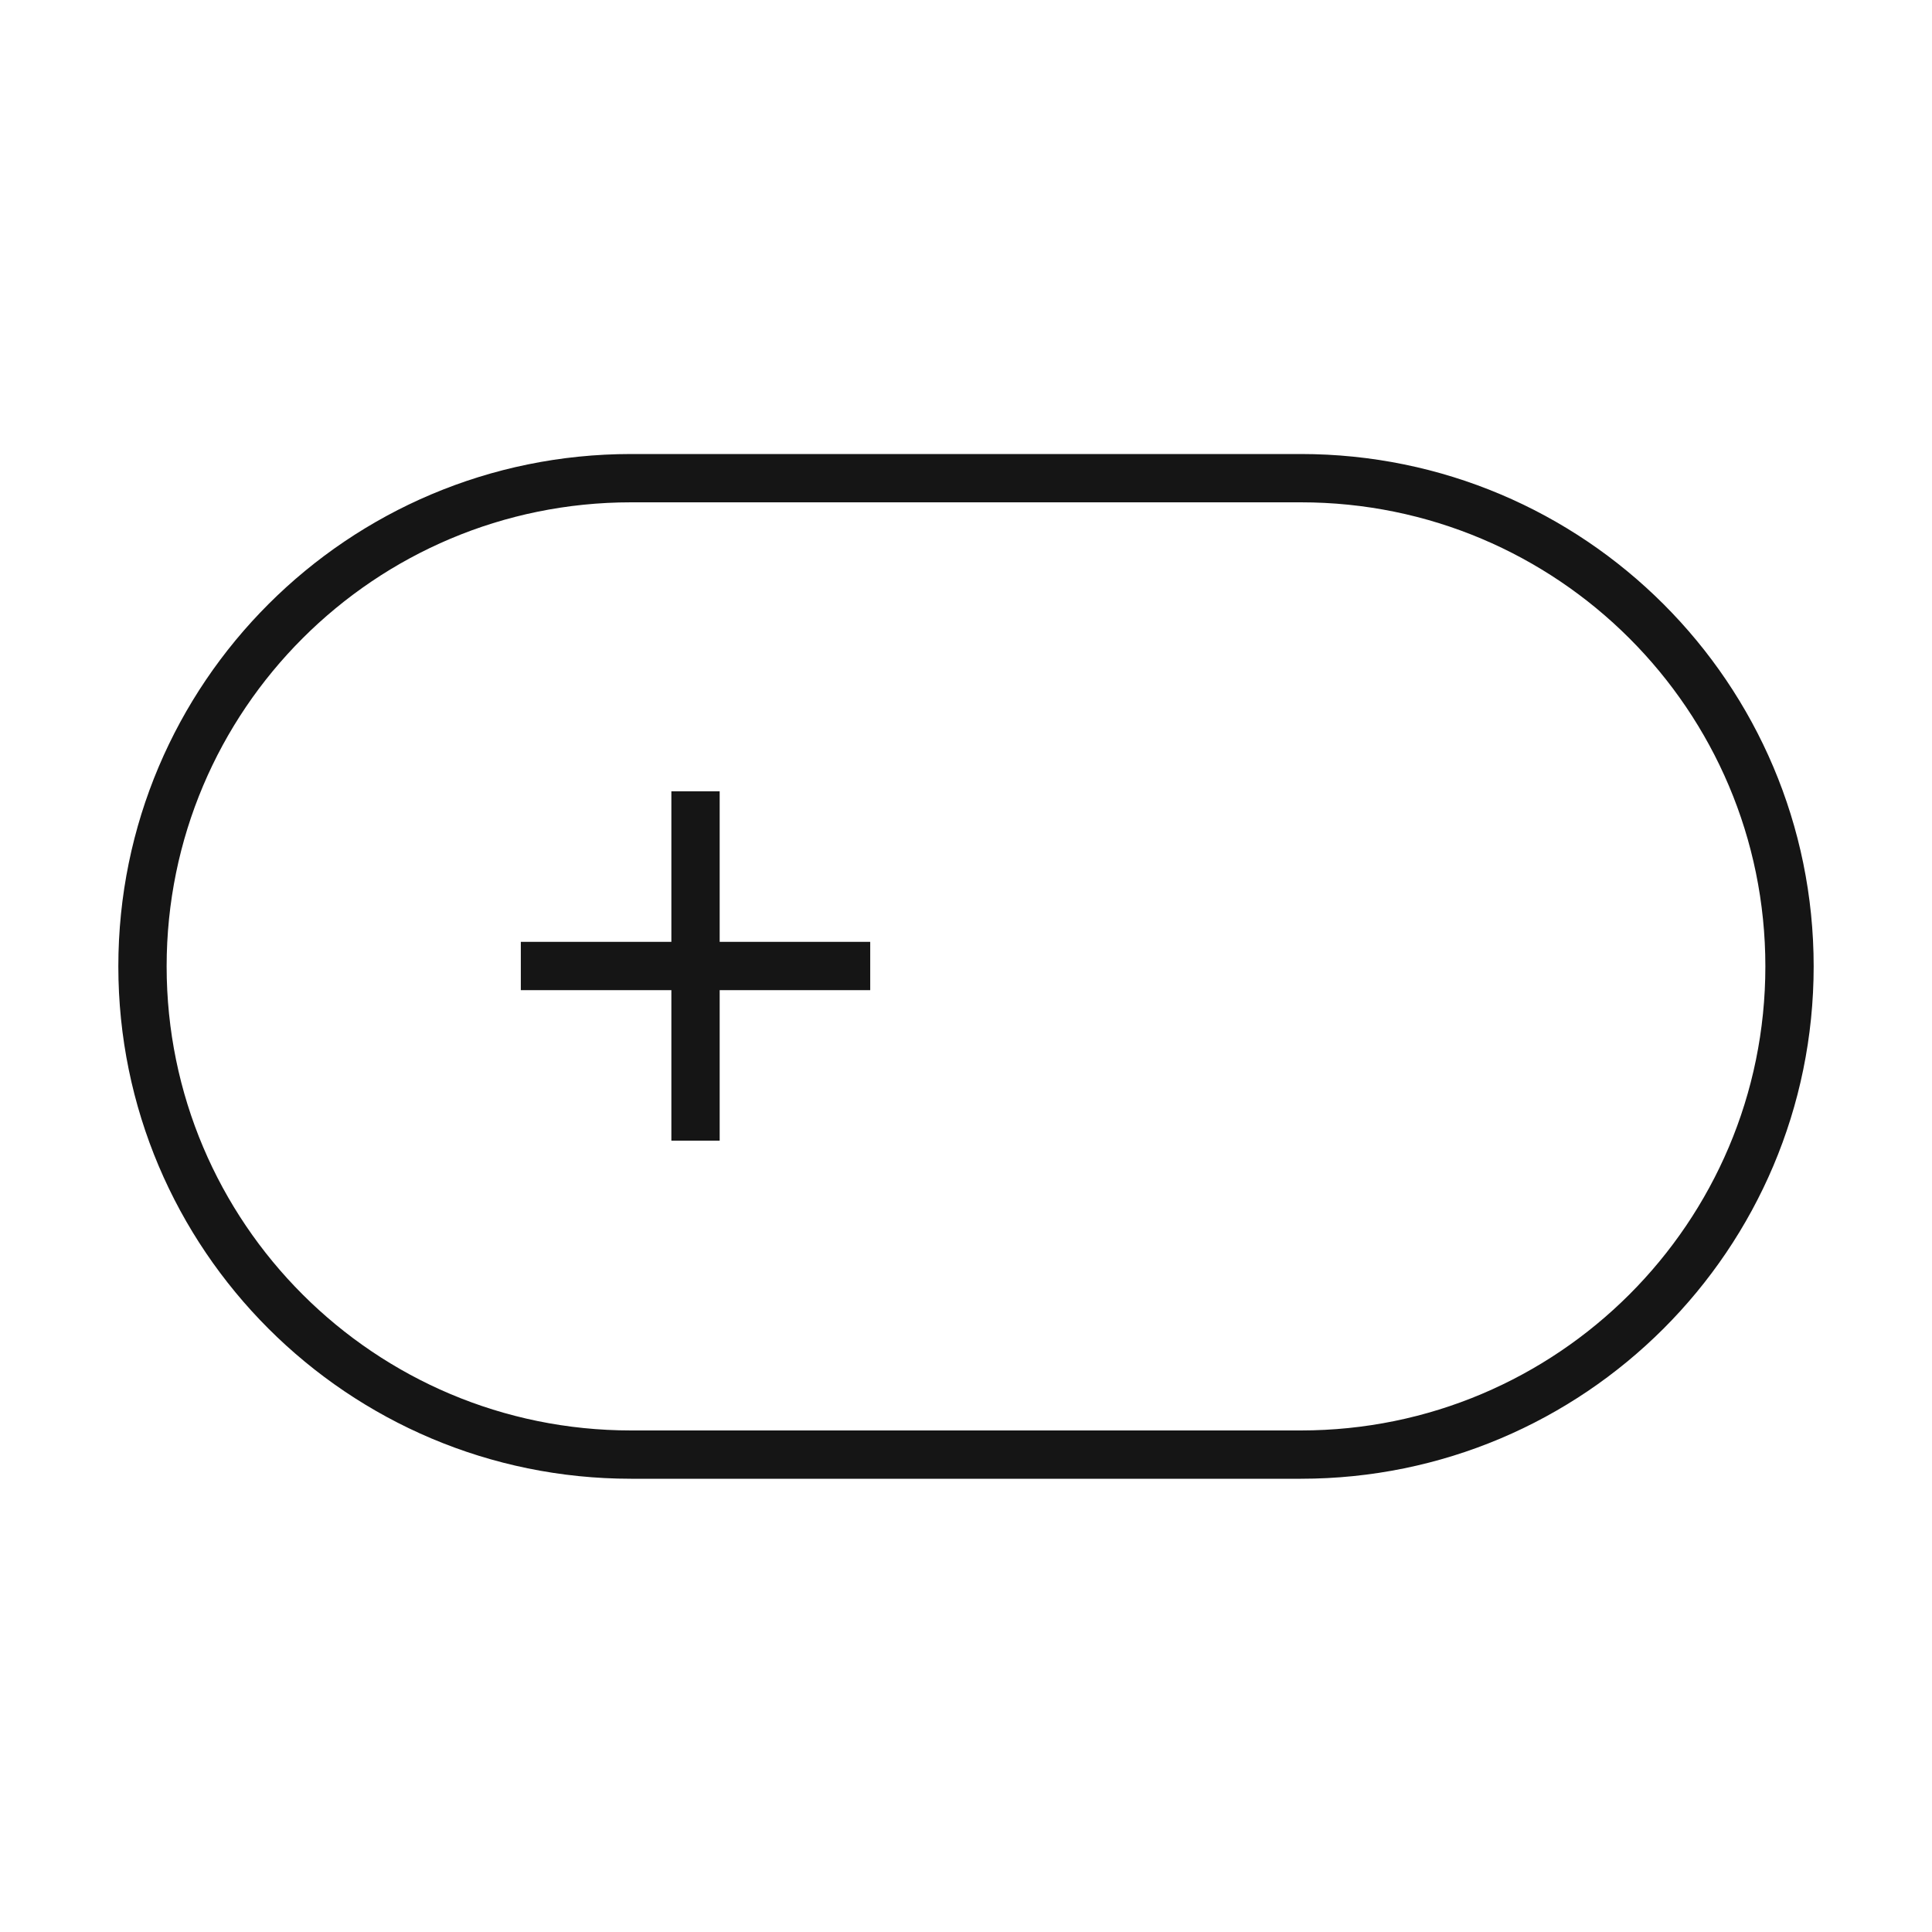 <svg width="40" height="40" viewBox="0 0 40 40" fill="none" xmlns="http://www.w3.org/2000/svg">
<path d="M13.066 9.9C7.479 9.9 2.95 14.425 2.95 20.008C2.95 25.591 7.479 30.116 13.066 30.116H26.933C32.52 30.116 37.05 25.591 37.05 20.008C37.05 14.425 32.52 9.9 26.933 9.9H13.066Z" stroke="#151515" strokeWidth="2.5" strokeLinecap="round" strokeLinejoin="round"/>
<path d="M10.783 20H18.017" stroke="#151515" strokeWidth="2.5" strokeLinecap="round" strokeLinejoin="round"/>
<path d="M14.4 16.383V23.616" stroke="#151515" strokeWidth="2.5" strokeLinecap="round" strokeLinejoin="round"/>
</svg>
